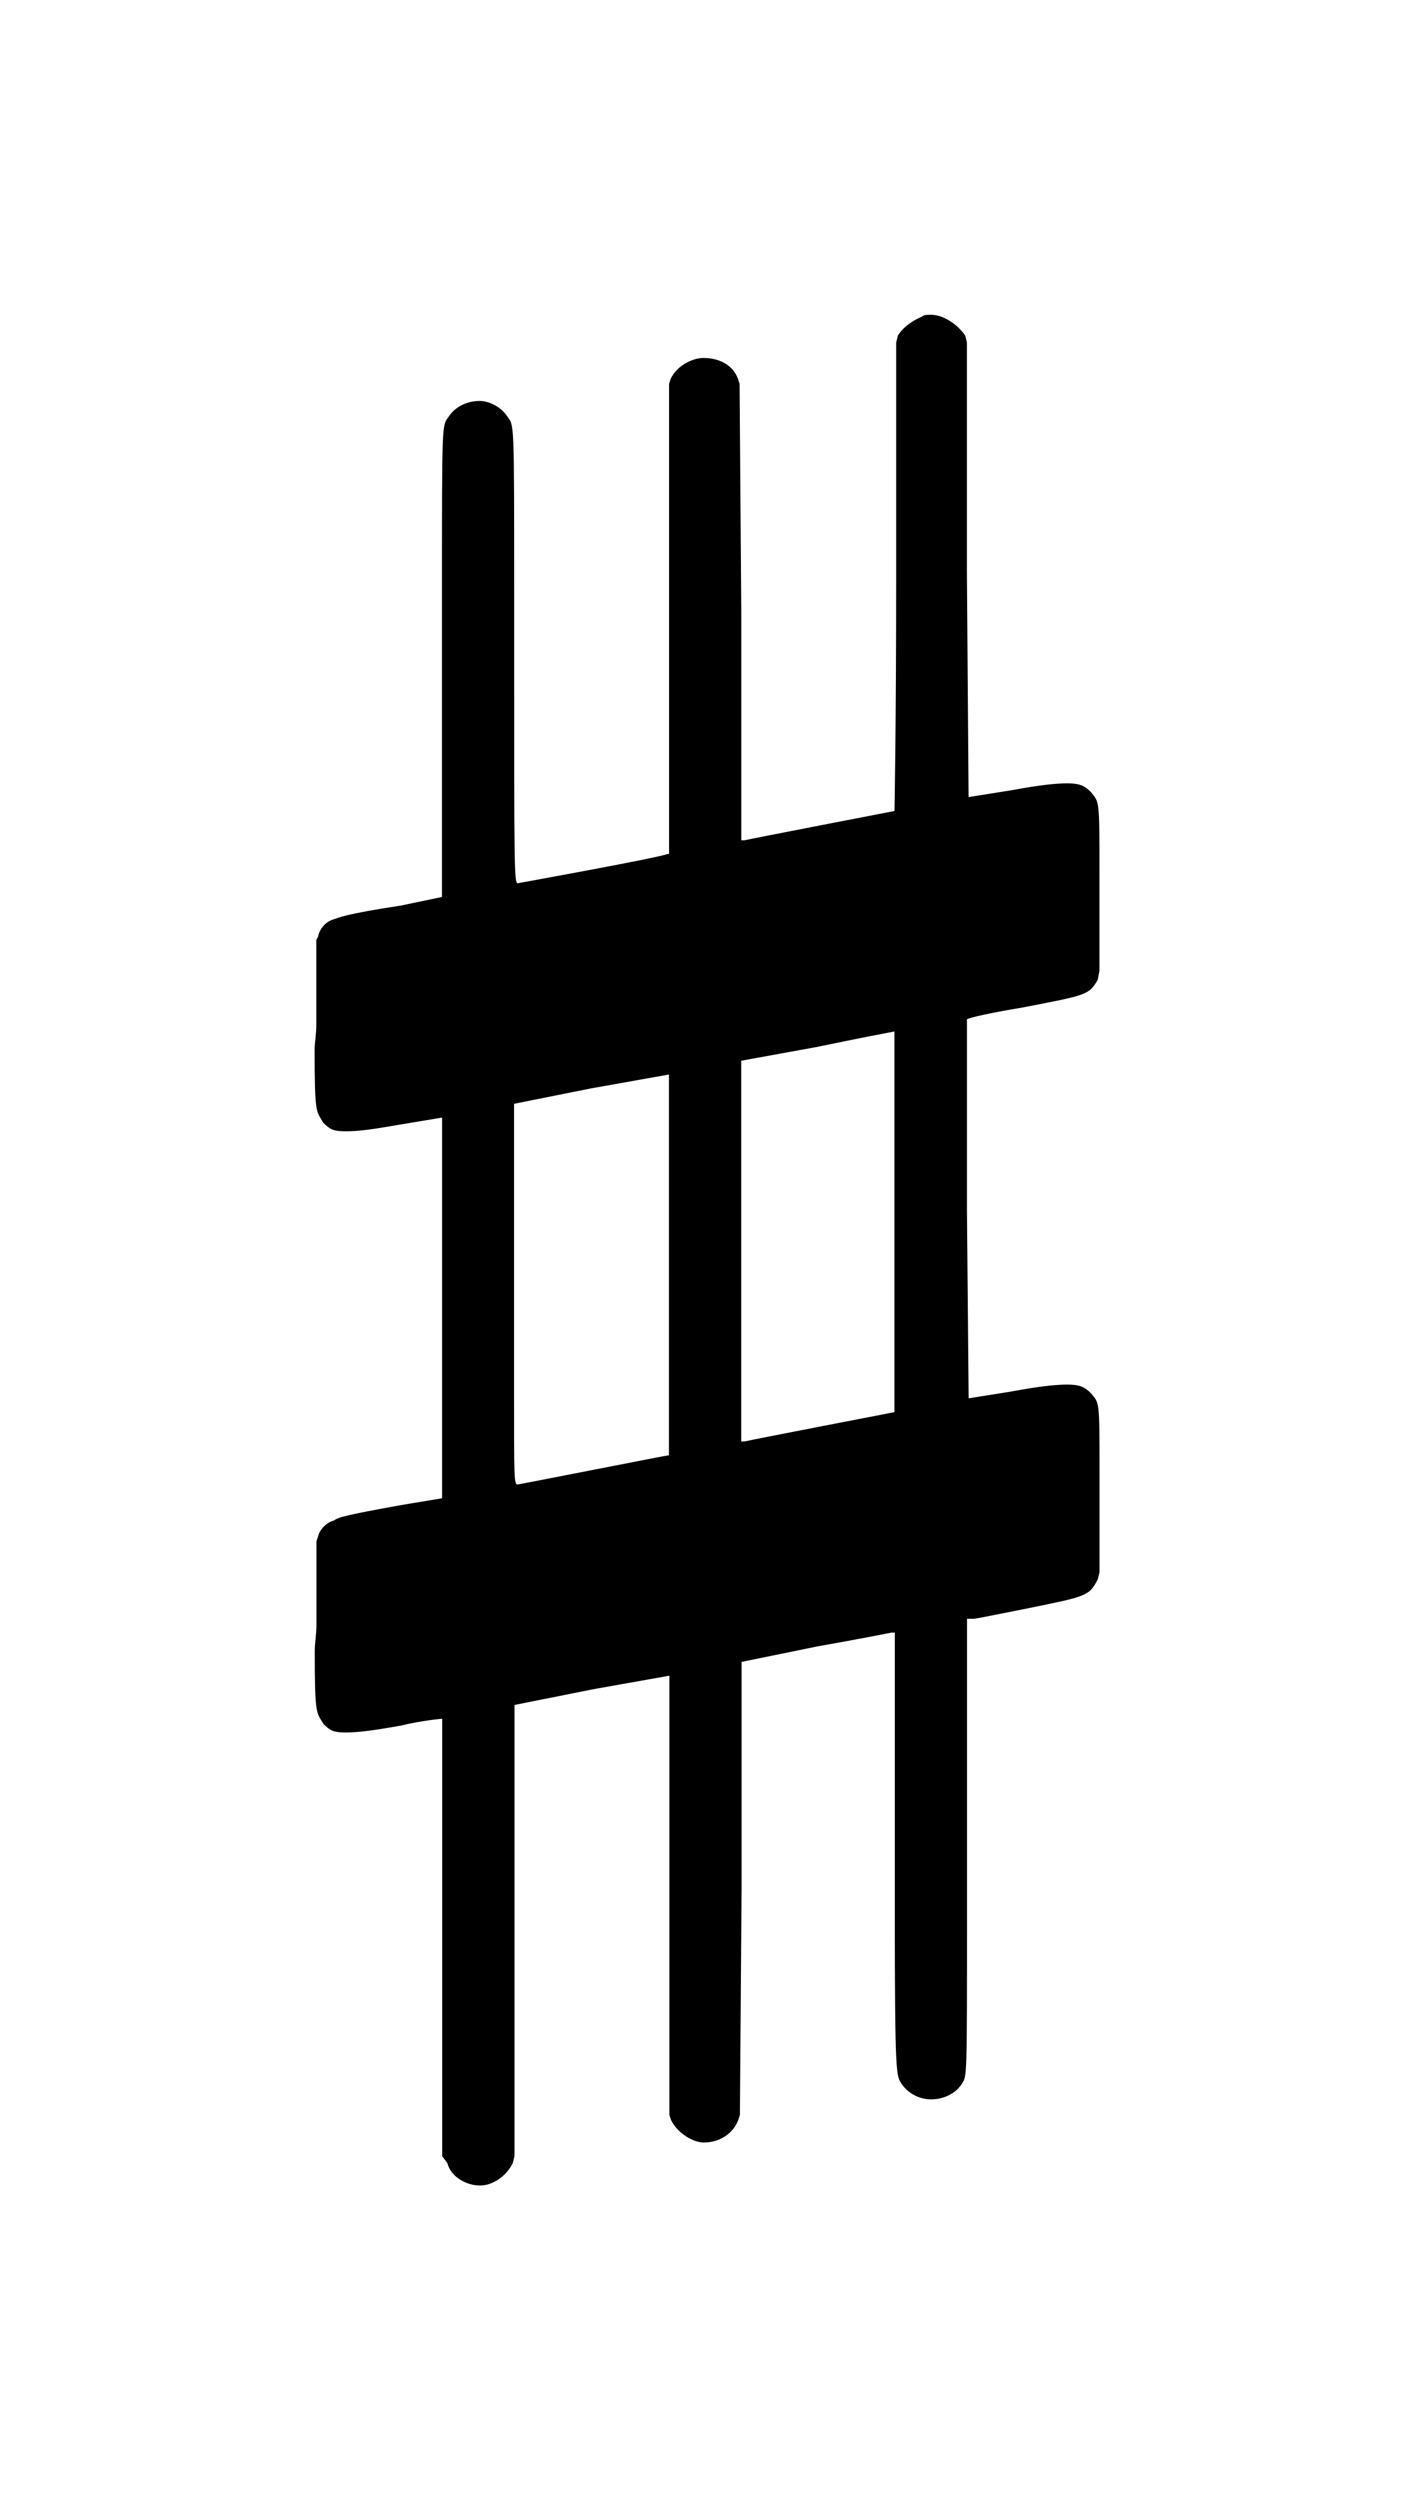 <?xml version="1.0" encoding="UTF-8" standalone="no"?>
<svg
   xmlns:dc="http://purl.org/dc/elements/1.1/"
   xmlns:cc="http://creativecommons.org/ns#"
   xmlns:rdf="http://www.w3.org/1999/02/22-rdf-syntax-ns#"
   xmlns:svg="http://www.w3.org/2000/svg"
   xmlns="http://www.w3.org/2000/svg"
   xmlns:sodipodi="http://sodipodi.sourceforge.net/DTD/sodipodi-0.dtd"
   xmlns:inkscape="http://www.inkscape.org/namespaces/inkscape"
   width="22.476"
   height="39.713"
   version="1.1"
   id="svg6"
   sodipodi:docname="sharp75.svg"
   inkscape:version="0.92.4 (5da689c313, 2019-01-14)">
  <defs
     id="defs10" />
  <sodipodi:namedview
     pagecolor="#ffffff"
     bordercolor="#666666"
     borderopacity="1"
     objecttolerance="10"
     gridtolerance="10"
     guidetolerance="10"
     inkscape:pageopacity="0"
     inkscape:pageshadow="2"
     inkscape:window-width="1920"
     inkscape:window-height="1017"
     id="namedview8"
     showgrid="false"
     inkscape:zoom="28.539735"
     inkscape:cx="11.23808"
     inkscape:cy="19.85648"
     inkscape:window-x="1912"
     inkscape:window-y="-8"
     inkscape:window-maximized="1"
     inkscape:current-layer="svg6"
     fit-margin-top="5"
     fit-margin-left="5"
     fit-margin-right="5"
     fit-margin-bottom="5"
     viewbox-width="9" />
  <g
     id="g7"
     transform="translate(-174.973,-520.171)">
    <path
       d="m 180,540 m 9.631,-14.802 c 0.027,-0.027 0.082,-0.027 0.137,-0.027 0.192,0 0.41,0.137 0.547,0.328 l 0.027,0.109 v 3.612 l 0.027,3.612 0.684,-0.109 c 0.438,-0.082 0.711,-0.109 0.876,-0.109 0.192,0 0.274,0.027 0.383,0.137 0.137,0.164 0.137,0.137 0.137,1.231 v 0.328 1.286 l -0.027,0.137 c -0.137,0.246 -0.192,0.246 -1.176,0.438 -0.492,0.082 -0.876,0.164 -0.903,0.192 0,0 0,0.739 0,1.778 0,0.383 0,0.821 0,1.259 l 0.027,2.982 0.684,-0.109 c 0.438,-0.082 0.711,-0.109 0.876,-0.109 0.192,0 0.274,0.027 0.383,0.137 0.137,0.164 0.137,0.109 0.137,1.231 v 0.328 1.286 l -0.027,0.109 c -0.137,0.274 -0.192,0.274 -1.122,0.465 -0.41,0.082 -0.821,0.164 -0.848,0.164 h -0.109 v 3.557 0.958 c 0,2.845 0,2.736 -0.082,2.873 -0.109,0.164 -0.301,0.246 -0.492,0.246 -0.164,0 -0.356,-0.082 -0.465,-0.246 -0.082,-0.137 -0.109,-0.027 -0.109,-2.791 v -0.93 -3.447 h -0.055 c 0,0 -0.547,0.109 -1.176,0.219 l -1.204,0.246 v 3.584 l -0.027,3.612 -0.027,0.082 c -0.082,0.219 -0.301,0.356 -0.547,0.356 -0.164,0 -0.41,-0.137 -0.52,-0.356 l -0.027,-0.082 v -3.475 -3.502 l -1.231,0.219 -1.231,0.246 v 3.584 3.584 l -0.027,0.109 c -0.109,0.219 -0.328,0.356 -0.52,0.356 -0.219,0 -0.465,-0.137 -0.52,-0.356 l -0.082,-0.109 v -3.502 c 0,-1.888 0,-3.447 0,-3.447 0,0 -0.328,0.027 -0.657,0.109 -0.465,0.082 -0.684,0.109 -0.876,0.109 -0.192,0 -0.246,-0.027 -0.356,-0.137 -0.109,-0.192 -0.137,-0.109 -0.137,-1.149 0,-0.137 0.027,-0.274 0.027,-0.41 v -1.341 l 0.027,-0.082 c 0.027,-0.109 0.137,-0.219 0.246,-0.246 0.082,-0.055 0.164,-0.082 1.067,-0.246 l 0.657,-0.109 v -3.037 c 0,-1.642 0,-3.01 0,-3.01 0,0 -0.328,0.055 -0.657,0.109 -0.465,0.082 -0.684,0.109 -0.876,0.109 -0.192,0 -0.246,-0.027 -0.356,-0.137 -0.109,-0.192 -0.137,-0.109 -0.137,-1.149 0,-0.137 0.027,-0.246 0.027,-0.41 v -1.341 l 0.027,-0.055 c 0.027,-0.137 0.137,-0.246 0.246,-0.274 0.082,-0.027 0.164,-0.082 1.067,-0.219 l 0.657,-0.137 v -3.666 c 0,-0.383 0,-0.739 0,-0.985 0,-3.01 0,-2.818 0.109,-2.982 0.109,-0.164 0.301,-0.246 0.492,-0.246 0.137,0 0.328,0.082 0.438,0.246 0.109,0.164 0.109,0 0.109,2.873 v 0.985 c 0,3.256 0,3.557 0.055,3.557 0,0 2.271,-0.41 2.38,-0.465 h 0.027 v -3.721 -3.748 l 0.027,-0.082 c 0.109,-0.219 0.356,-0.328 0.52,-0.328 0.246,0 0.465,0.109 0.547,0.328 l 0.027,0.082 0.027,3.639 v 3.612 h 0.055 c 0.109,-0.027 2.38,-0.465 2.38,-0.465 0,0 0.027,-1.313 0.027,-3.721 v -3.721 l 0.027,-0.109 c 0.082,-0.137 0.246,-0.246 0.383,-0.301 m -0.438,14.391 c 0,-2.38 0,-3.037 0,-3.037 v 0 c 0,0 -0.575,0.109 -1.231,0.246 l -1.204,0.219 v 3.01 3.037 h 0.055 c 0.109,-0.027 2.38,-0.465 2.38,-0.465 0,0 0,-1.067 0,-3.01 m -3.584,3.694 c 0,0 0,-0.739 0,-1.778 0,-0.383 0,-0.848 0,-1.259 v -3.01 l -1.231,0.219 -1.231,0.246 v 3.01 c 0,0.629 0,1.176 0,1.56 0,1.368 0,1.477 0.055,1.477 0.027,0 2.38,-0.465 2.408,-0.465"
       id="path5"
       inkscape:connector-curvature="0"
       style="fill:#000000;stroke:none;stroke-width:0.3;stroke-dasharray:none" />
  </g>
</svg>
